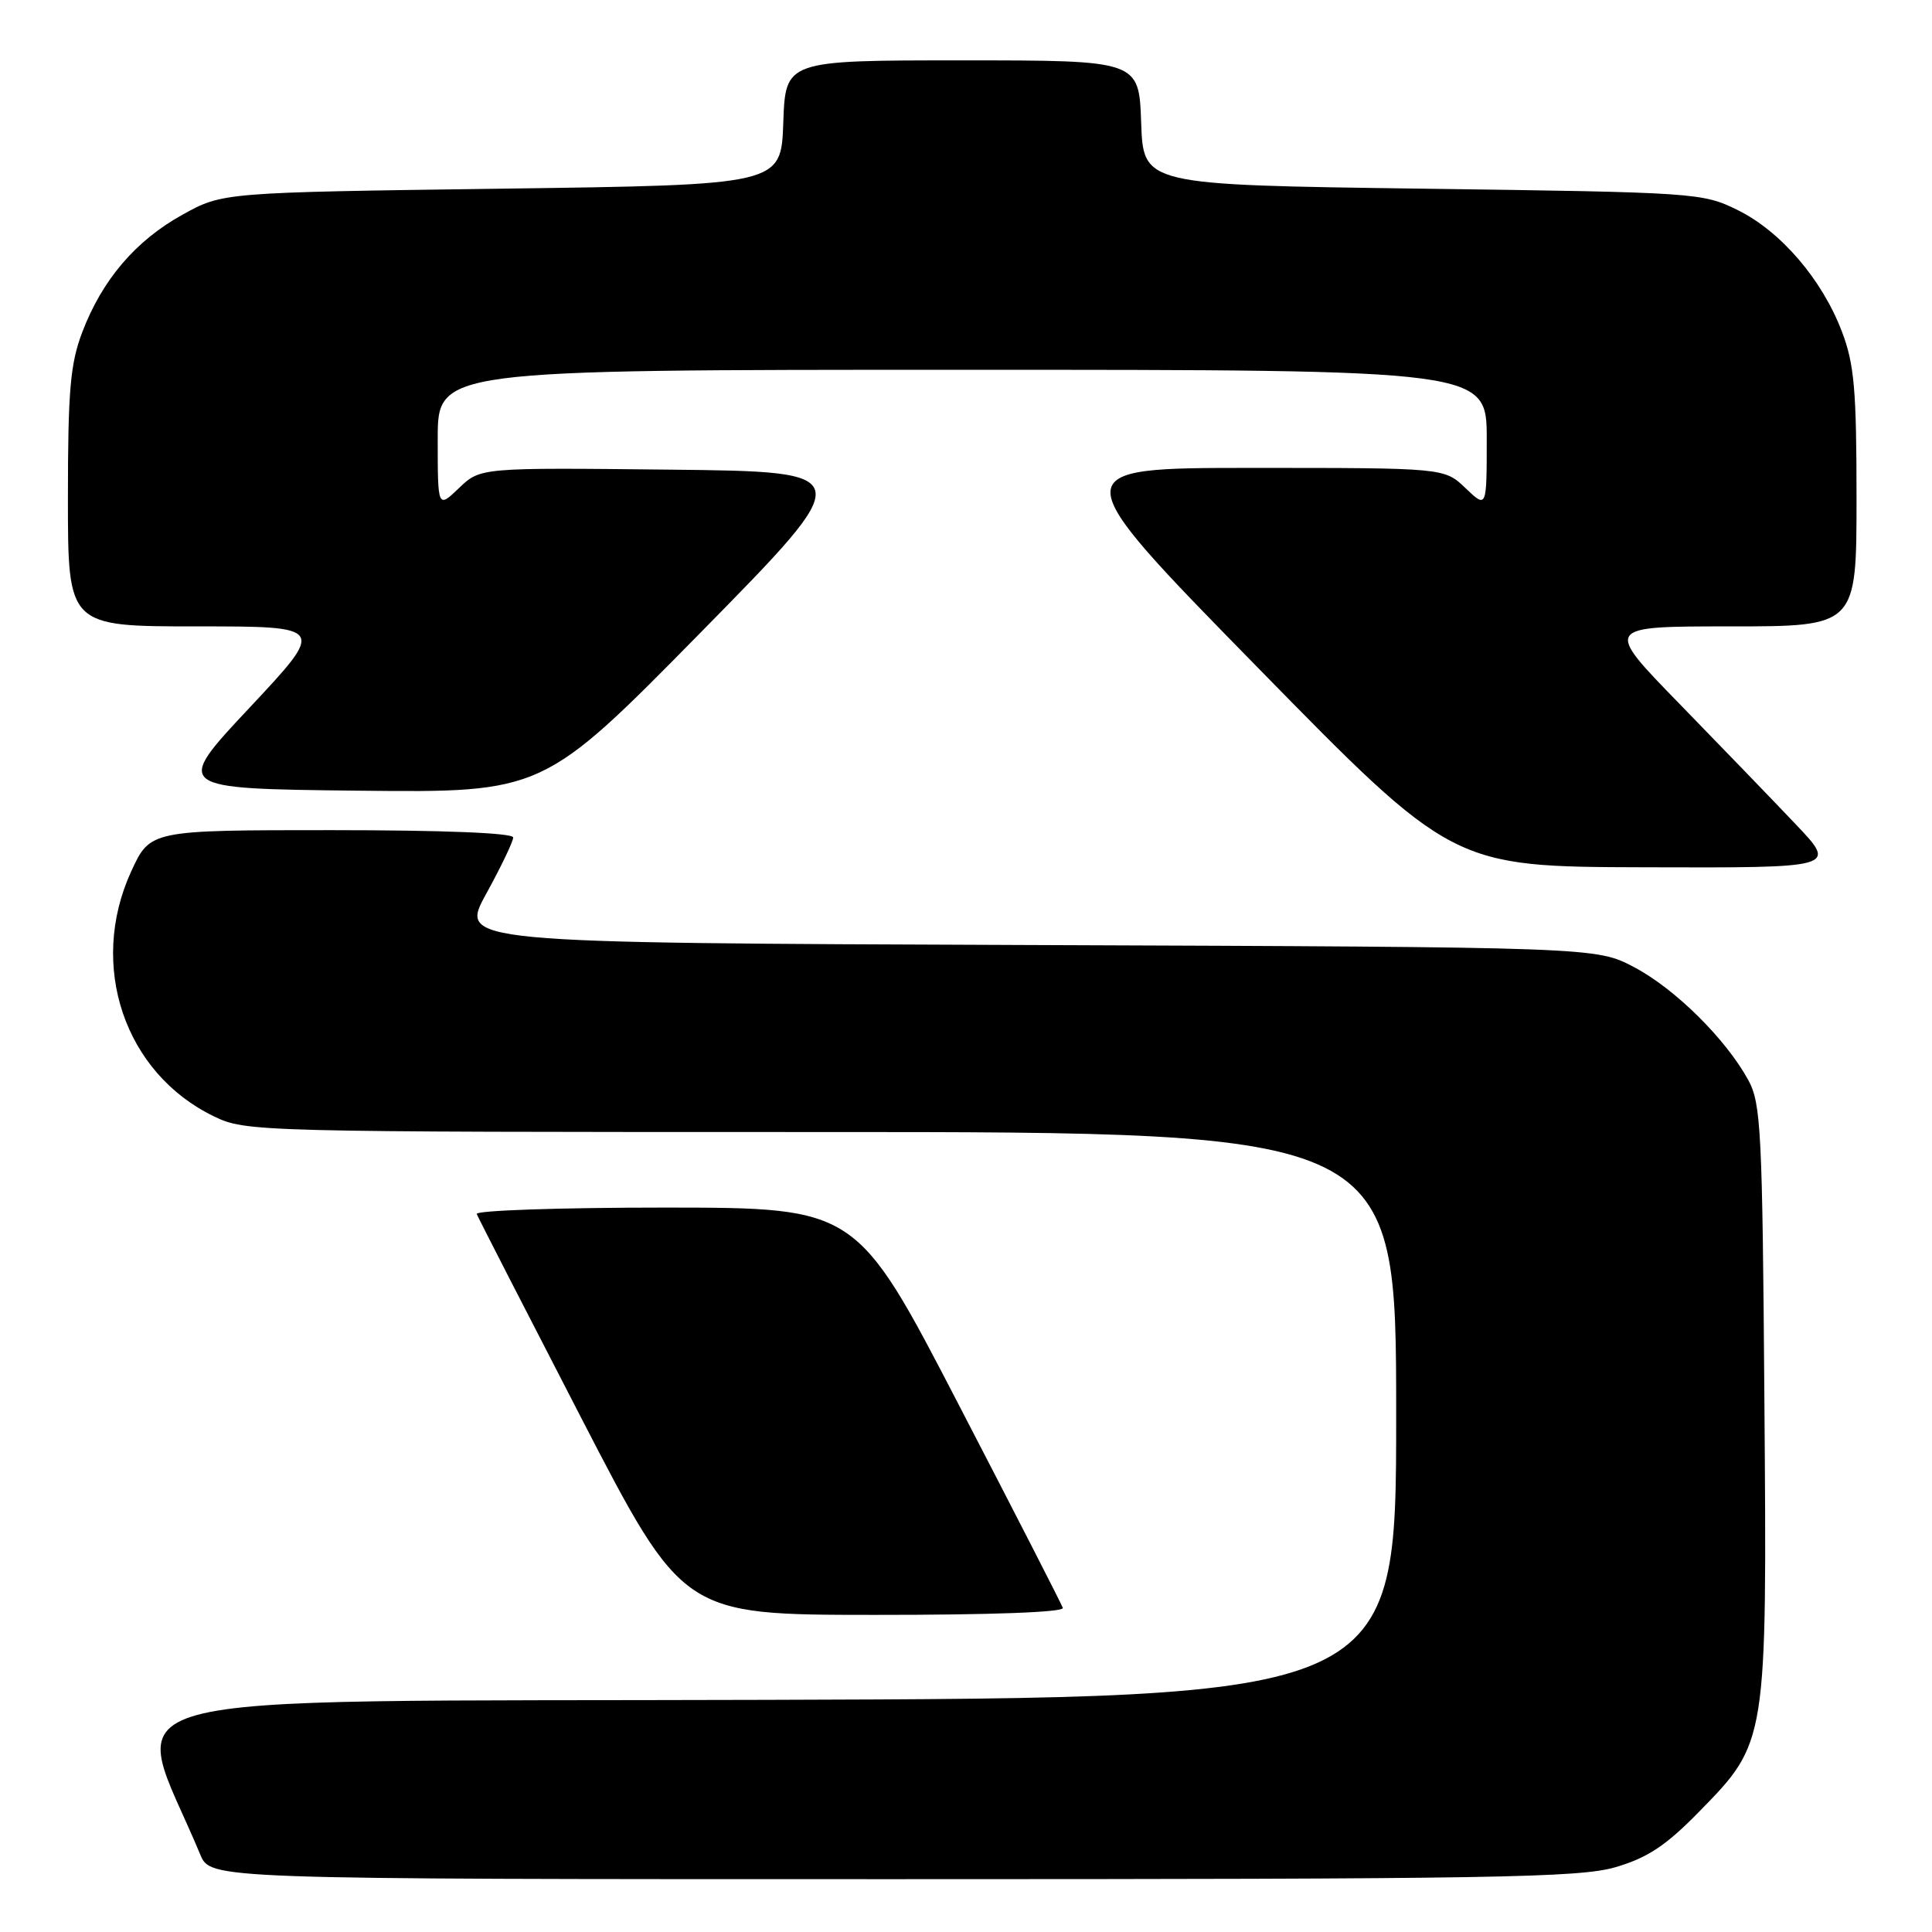 <?xml version="1.0" encoding="UTF-8" standalone="no"?>
<!DOCTYPE svg PUBLIC "-//W3C//DTD SVG 1.1//EN" "http://www.w3.org/Graphics/SVG/1.1/DTD/svg11.dtd" >
<svg xmlns="http://www.w3.org/2000/svg" xmlns:xlink="http://www.w3.org/1999/xlink" version="1.1" viewBox="0 0 256 256">
 <g >
 <path fill="currentColor"
d=" M 214.07 247.41 C 218.31 246.16 220.73 244.57 225.11 240.09 C 234.17 230.84 234.14 231.03 233.79 185.36 C 233.53 149.89 233.34 146.21 231.67 143.14 C 228.70 137.69 221.96 131.02 216.54 128.16 C 211.50 125.50 211.50 125.50 136.17 125.22 C 60.85 124.94 60.85 124.94 64.42 118.44 C 66.39 114.86 68.00 111.50 68.00 110.97 C 68.00 110.37 58.74 110.00 43.94 110.00 C 19.89 110.00 19.89 110.00 17.37 115.50 C 11.68 127.94 16.49 142.19 28.34 147.92 C 32.57 149.97 33.72 150.00 108.82 150.00 C 185.00 150.00 185.00 150.00 185.00 187.49 C 185.00 224.99 185.00 224.99 101.58 225.24 C 9.67 225.53 17.26 223.45 26.54 245.75 C 27.90 249.00 27.90 249.00 118.27 249.00 C 197.96 249.00 209.28 248.81 214.07 247.41 Z  M 140.83 213.05 C 140.65 212.53 134.43 200.38 127.00 186.06 C 113.50 160.03 113.50 160.03 88.17 160.01 C 74.23 160.01 62.98 160.39 63.17 160.86 C 63.35 161.34 69.58 173.48 77.00 187.85 C 90.50 213.97 90.50 213.97 115.83 213.98 C 131.41 213.99 141.04 213.63 140.83 213.05 Z  M 237.97 109.25 C 234.97 106.09 228.02 98.89 222.53 93.25 C 212.54 83.00 212.54 83.00 229.27 83.00 C 246.00 83.00 246.00 83.00 246.00 66.01 C 246.00 51.66 245.70 48.23 244.07 43.96 C 241.45 37.04 235.97 30.66 230.26 27.84 C 225.59 25.54 224.79 25.49 188.50 25.00 C 151.50 24.50 151.50 24.50 151.21 16.25 C 150.92 8.00 150.92 8.00 127.50 8.00 C 104.08 8.00 104.08 8.00 103.79 16.25 C 103.50 24.50 103.50 24.50 66.50 25.00 C 29.50 25.50 29.50 25.50 24.18 28.45 C 17.95 31.90 13.54 37.08 10.89 44.04 C 9.31 48.22 9.00 51.76 9.00 66.01 C 9.00 83.00 9.00 83.00 26.08 83.00 C 43.16 83.00 43.16 83.00 33.09 93.75 C 23.01 104.50 23.01 104.50 47.49 104.77 C 71.97 105.03 71.97 105.03 92.88 83.77 C 113.79 62.50 113.79 62.50 88.72 62.23 C 63.65 61.96 63.65 61.96 60.82 64.67 C 58.00 67.37 58.00 67.37 58.00 58.19 C 58.00 49.00 58.00 49.00 127.50 49.00 C 197.00 49.00 197.00 49.00 197.00 58.19 C 197.00 67.37 197.00 67.37 194.20 64.69 C 191.39 62.00 191.39 62.00 166.07 62.00 C 140.74 62.00 140.74 62.00 166.62 88.42 C 192.50 114.85 192.50 114.85 217.97 114.92 C 243.43 115.00 243.43 115.00 237.97 109.25 Z "/>
</g>
</svg>